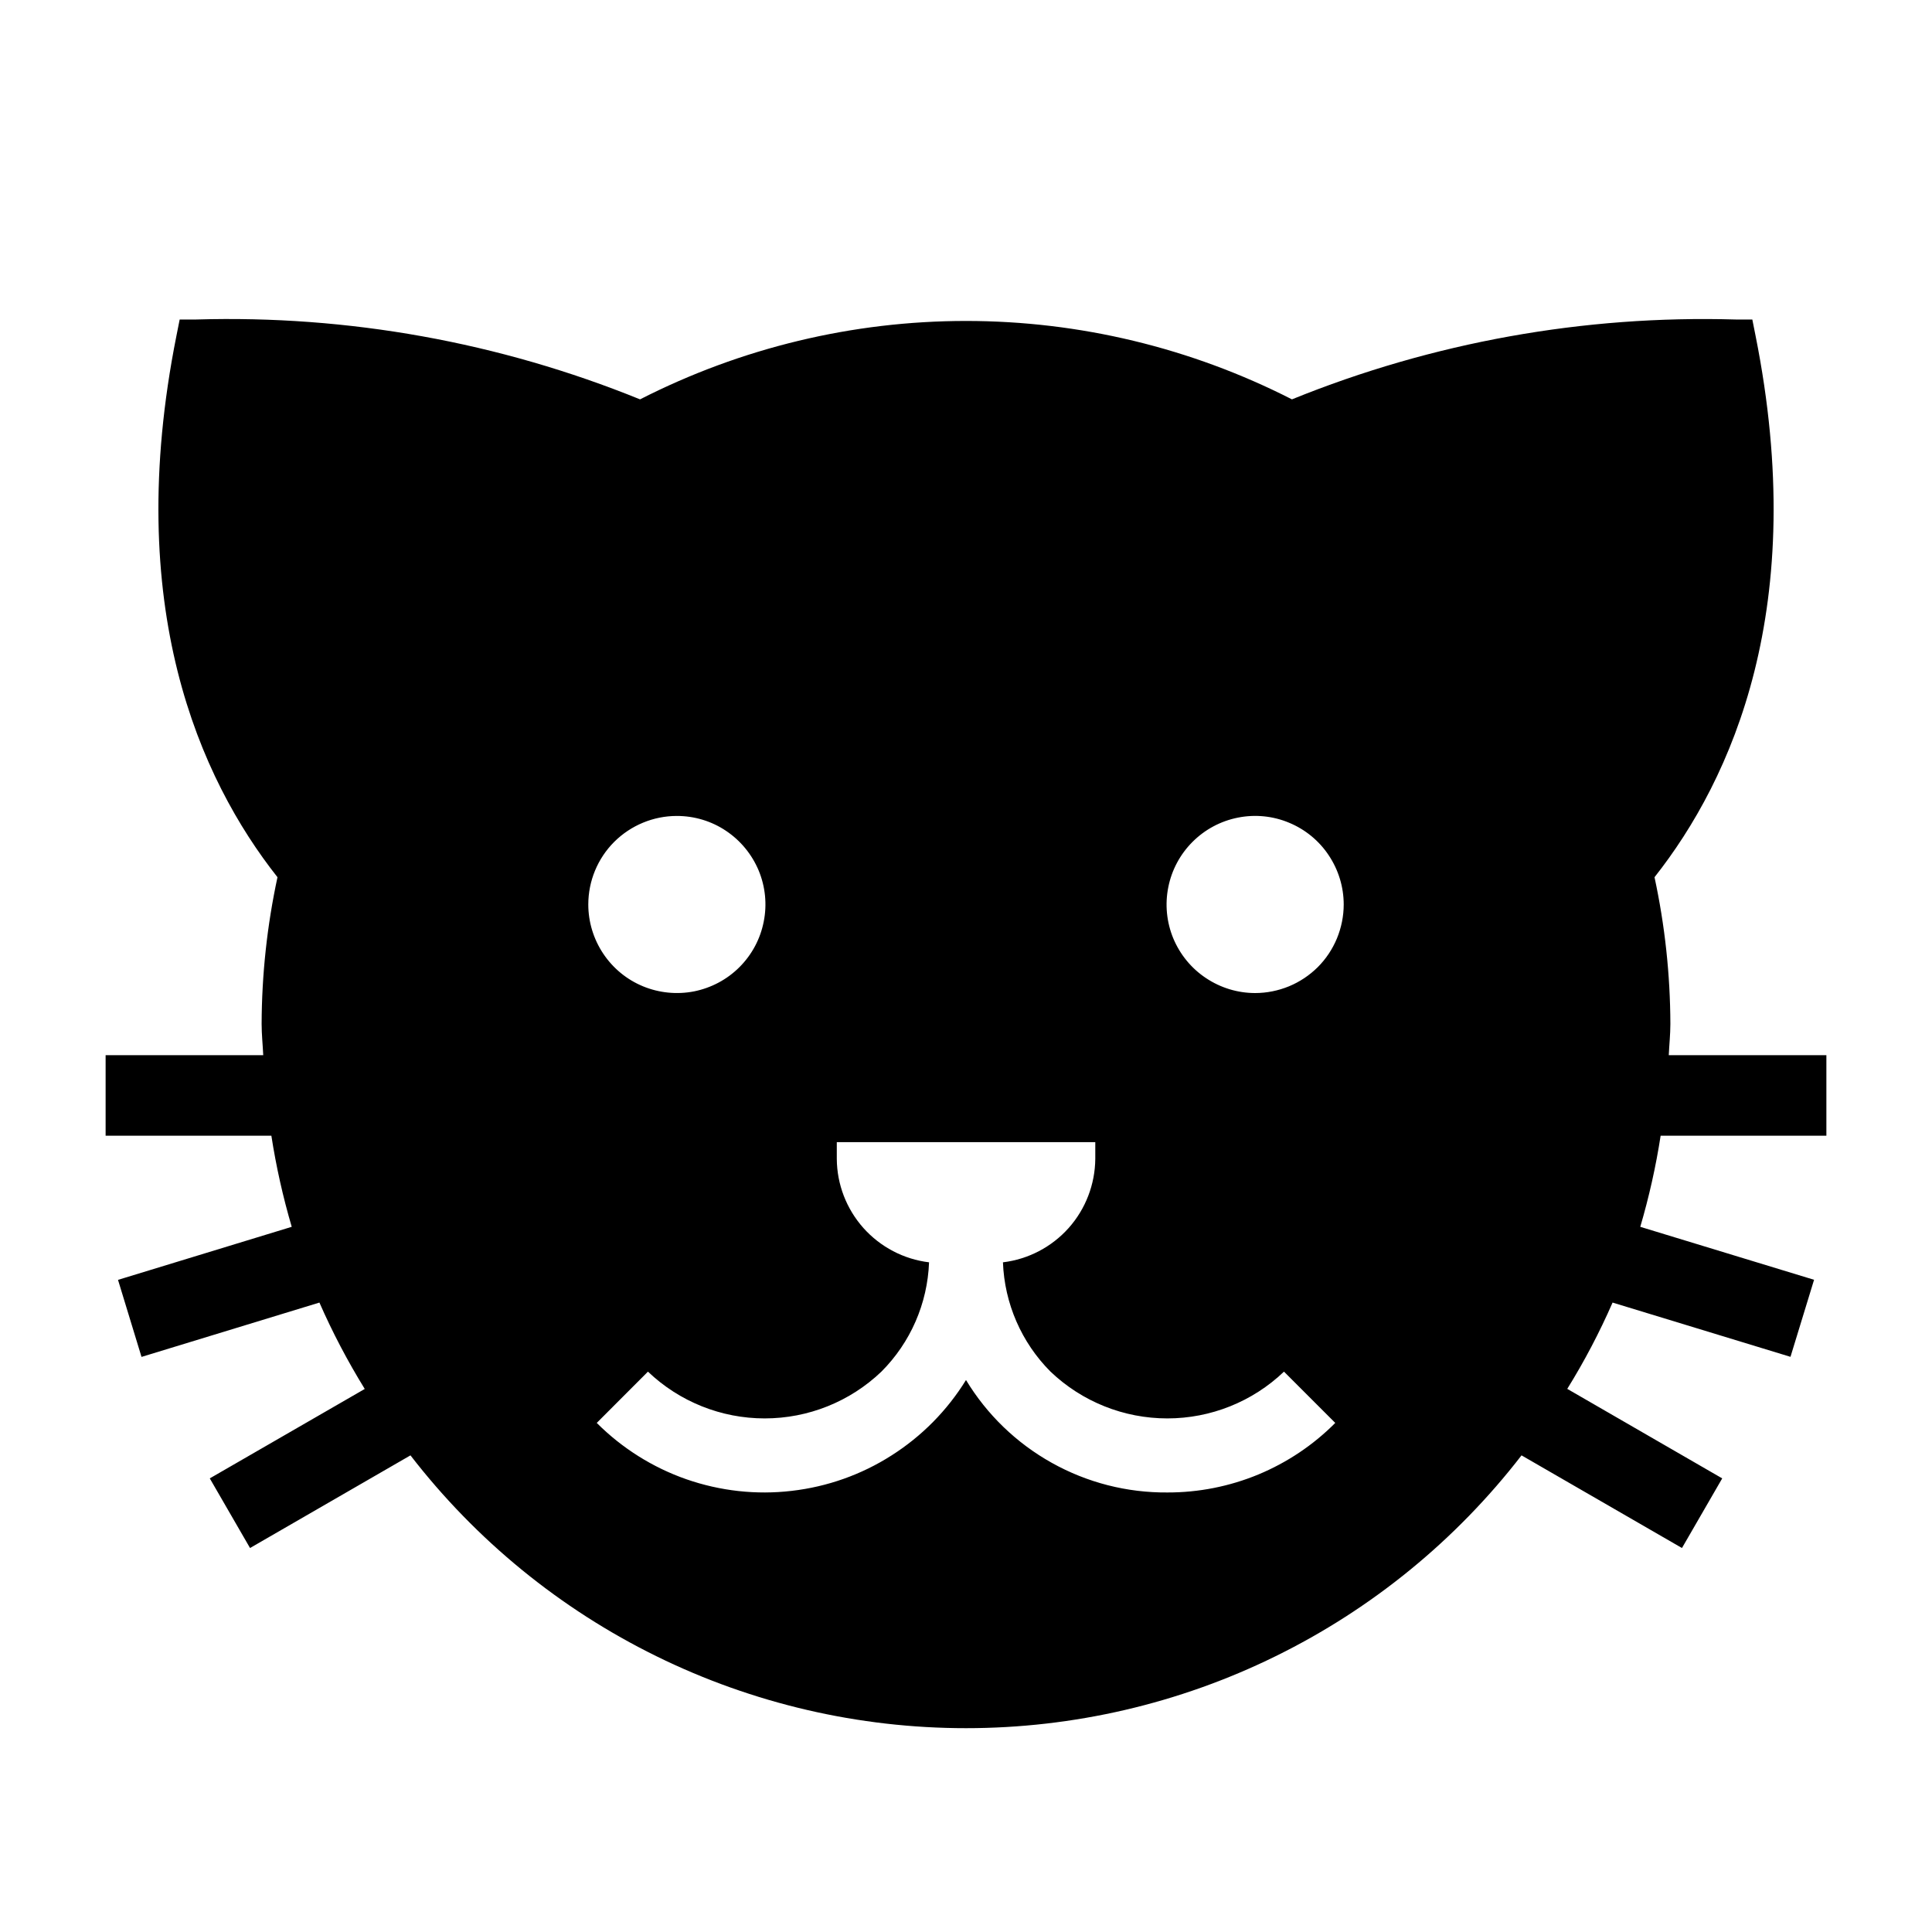 <svg width="24" height="24" viewBox="0 0 24 24" fill="none" xmlns="http://www.w3.org/2000/svg">
<path d="M22.688 14.108V13.108H20.73C20.736 12.978 20.75 12.85 20.75 12.719C20.748 12.106 20.682 11.496 20.553 10.897C21.517 9.675 22.481 7.536 21.808 4.17L21.768 3.969H21.562C19.676 3.914 17.798 4.251 16.049 4.961C14.795 4.321 13.408 3.987 12 3.987C10.592 3.987 9.205 4.321 7.951 4.961C6.202 4.251 4.324 3.913 2.438 3.969H2.232L2.192 4.17C1.52 7.535 2.482 9.674 3.447 10.897C3.318 11.496 3.252 12.106 3.25 12.719C3.25 12.85 3.264 12.978 3.27 13.108H1.312V14.108H3.371C3.43 14.49 3.515 14.869 3.624 15.24L1.466 15.899L1.758 16.856L3.968 16.181C4.13 16.551 4.319 16.91 4.531 17.254L2.606 18.365L3.106 19.23L5.099 18.079C5.914 19.134 6.96 19.988 8.156 20.575C9.352 21.163 10.667 21.468 12 21.468C13.333 21.468 14.648 21.163 15.844 20.575C17.04 19.988 18.086 19.134 18.901 18.079L20.894 19.23L21.394 18.365L19.469 17.253C19.682 16.91 19.87 16.551 20.032 16.181L22.242 16.855L22.535 15.898L20.376 15.24C20.485 14.869 20.57 14.491 20.629 14.108L22.688 14.108ZM8.408 10.136C8.626 10.136 8.839 10.2 9.019 10.321C9.2 10.442 9.341 10.614 9.425 10.815C9.508 11.016 9.53 11.237 9.487 11.45C9.445 11.664 9.34 11.86 9.186 12.014C9.032 12.168 8.836 12.272 8.623 12.315C8.41 12.357 8.188 12.335 7.987 12.252C7.786 12.169 7.615 12.028 7.494 11.847C7.373 11.666 7.308 11.453 7.308 11.236C7.308 10.944 7.424 10.664 7.63 10.458C7.837 10.252 8.117 10.136 8.408 10.136ZM14.501 18.54C13.999 18.544 13.504 18.417 13.066 18.172C12.627 17.927 12.26 17.573 12 17.143C11.767 17.521 11.45 17.842 11.075 18.08C10.701 18.319 10.277 18.469 9.835 18.52C9.394 18.572 8.947 18.522 8.527 18.376C8.108 18.23 7.727 17.99 7.413 17.676L8.049 17.039C8.44 17.412 8.959 17.62 9.499 17.62C10.04 17.62 10.559 17.412 10.949 17.039C11.311 16.677 11.522 16.192 11.541 15.681C11.227 15.643 10.937 15.491 10.726 15.255C10.515 15.018 10.397 14.713 10.395 14.396V14.188H13.606V14.396C13.603 14.713 13.486 15.018 13.275 15.255C13.064 15.491 12.774 15.643 12.459 15.681C12.478 16.192 12.689 16.677 13.05 17.039C13.441 17.412 13.96 17.62 14.501 17.62C15.041 17.62 15.56 17.412 15.95 17.039L16.587 17.676C16.314 17.951 15.989 18.168 15.631 18.317C15.273 18.465 14.889 18.541 14.501 18.54ZM15.592 12.336C15.374 12.336 15.162 12.271 14.981 12.15C14.8 12.03 14.659 11.858 14.575 11.657C14.492 11.456 14.47 11.235 14.513 11.021C14.555 10.808 14.66 10.612 14.814 10.458C14.968 10.304 15.164 10.199 15.377 10.157C15.591 10.114 15.812 10.136 16.013 10.22C16.214 10.303 16.386 10.444 16.506 10.625C16.627 10.806 16.692 11.018 16.692 11.236C16.692 11.38 16.663 11.523 16.608 11.657C16.553 11.79 16.472 11.912 16.37 12.014C16.267 12.116 16.146 12.197 16.013 12.252C15.879 12.307 15.736 12.336 15.592 12.336Z" fill="black"/>
</svg>
